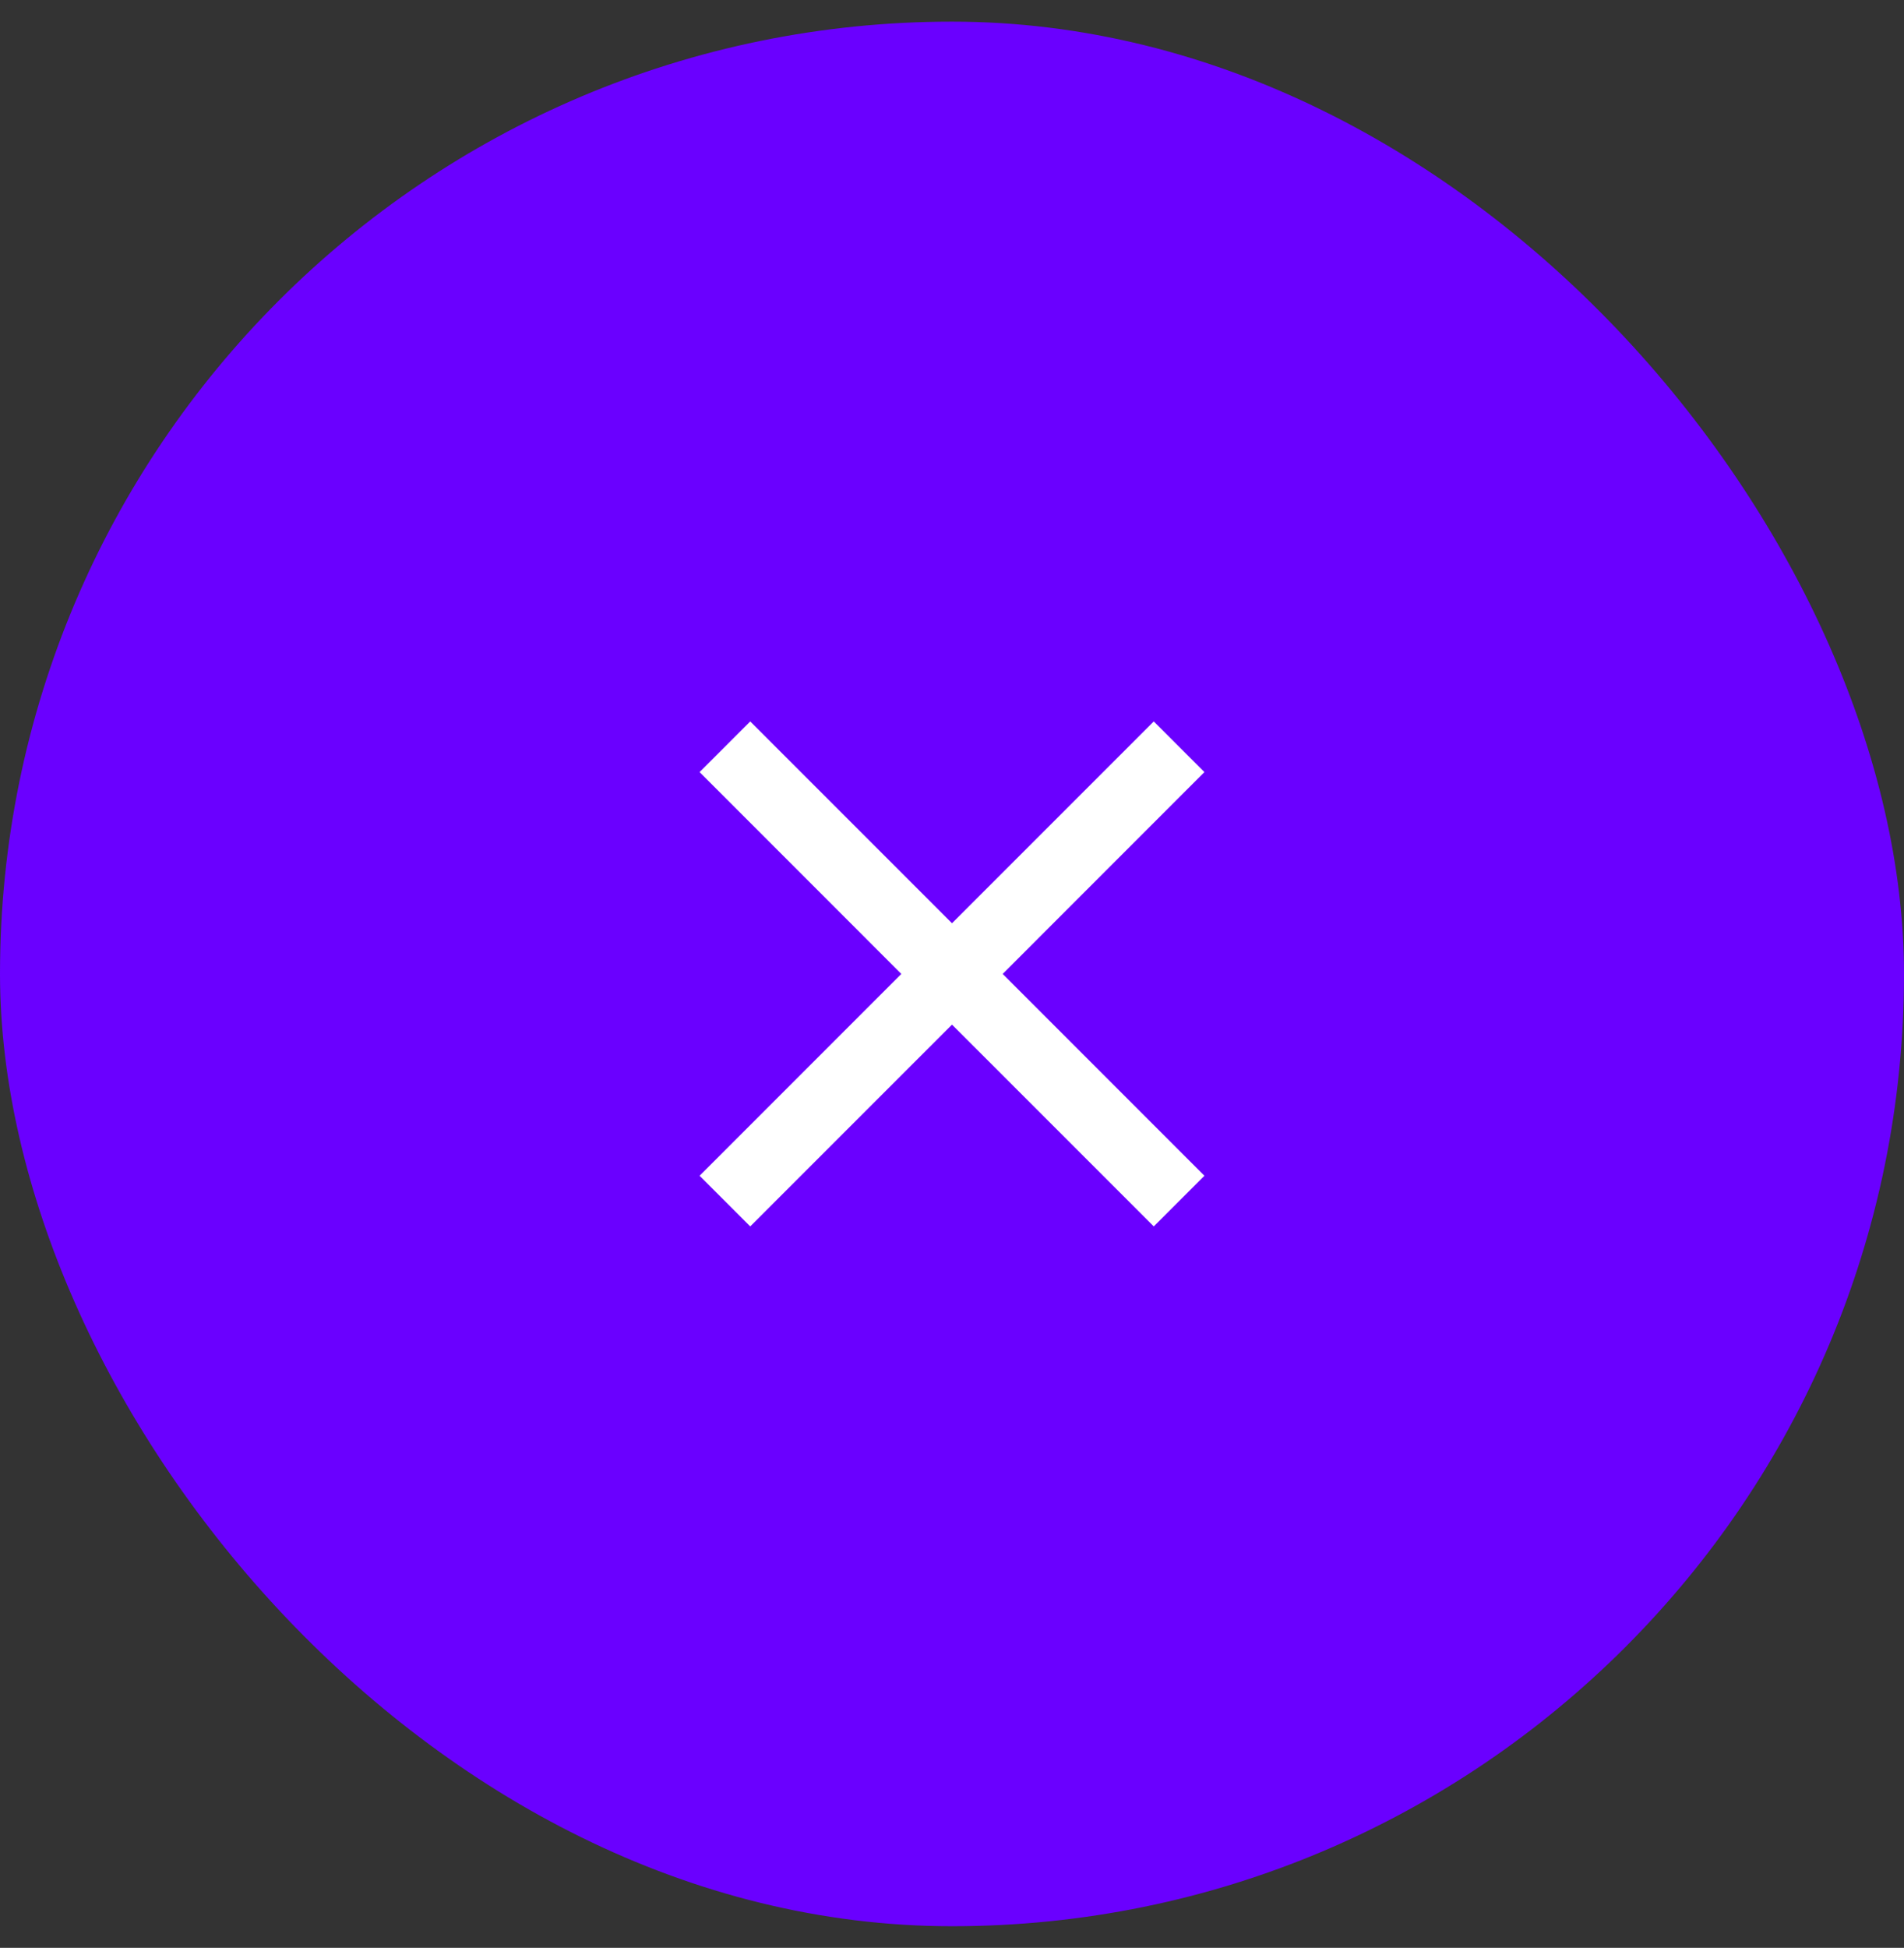 <svg width="44" height="45" viewBox="0 0 44 45" fill="none" xmlns="http://www.w3.org/2000/svg">
<rect x="0" y="0" width="44" height="45" fill="#333333" stroke="none"/>
<rect y="0.5" width="44" height="44" rx="22" fill="#6A00FF"/>
<path d="M27.833 17.837L26.663 16.667L22 21.329L17.337 16.667L16.167 17.837L20.829 22.5L16.167 27.163L17.337 28.333L22 23.671L26.663 28.333L27.833 27.163L23.171 22.5L27.833 17.837Z" fill="white"/>
</svg>

